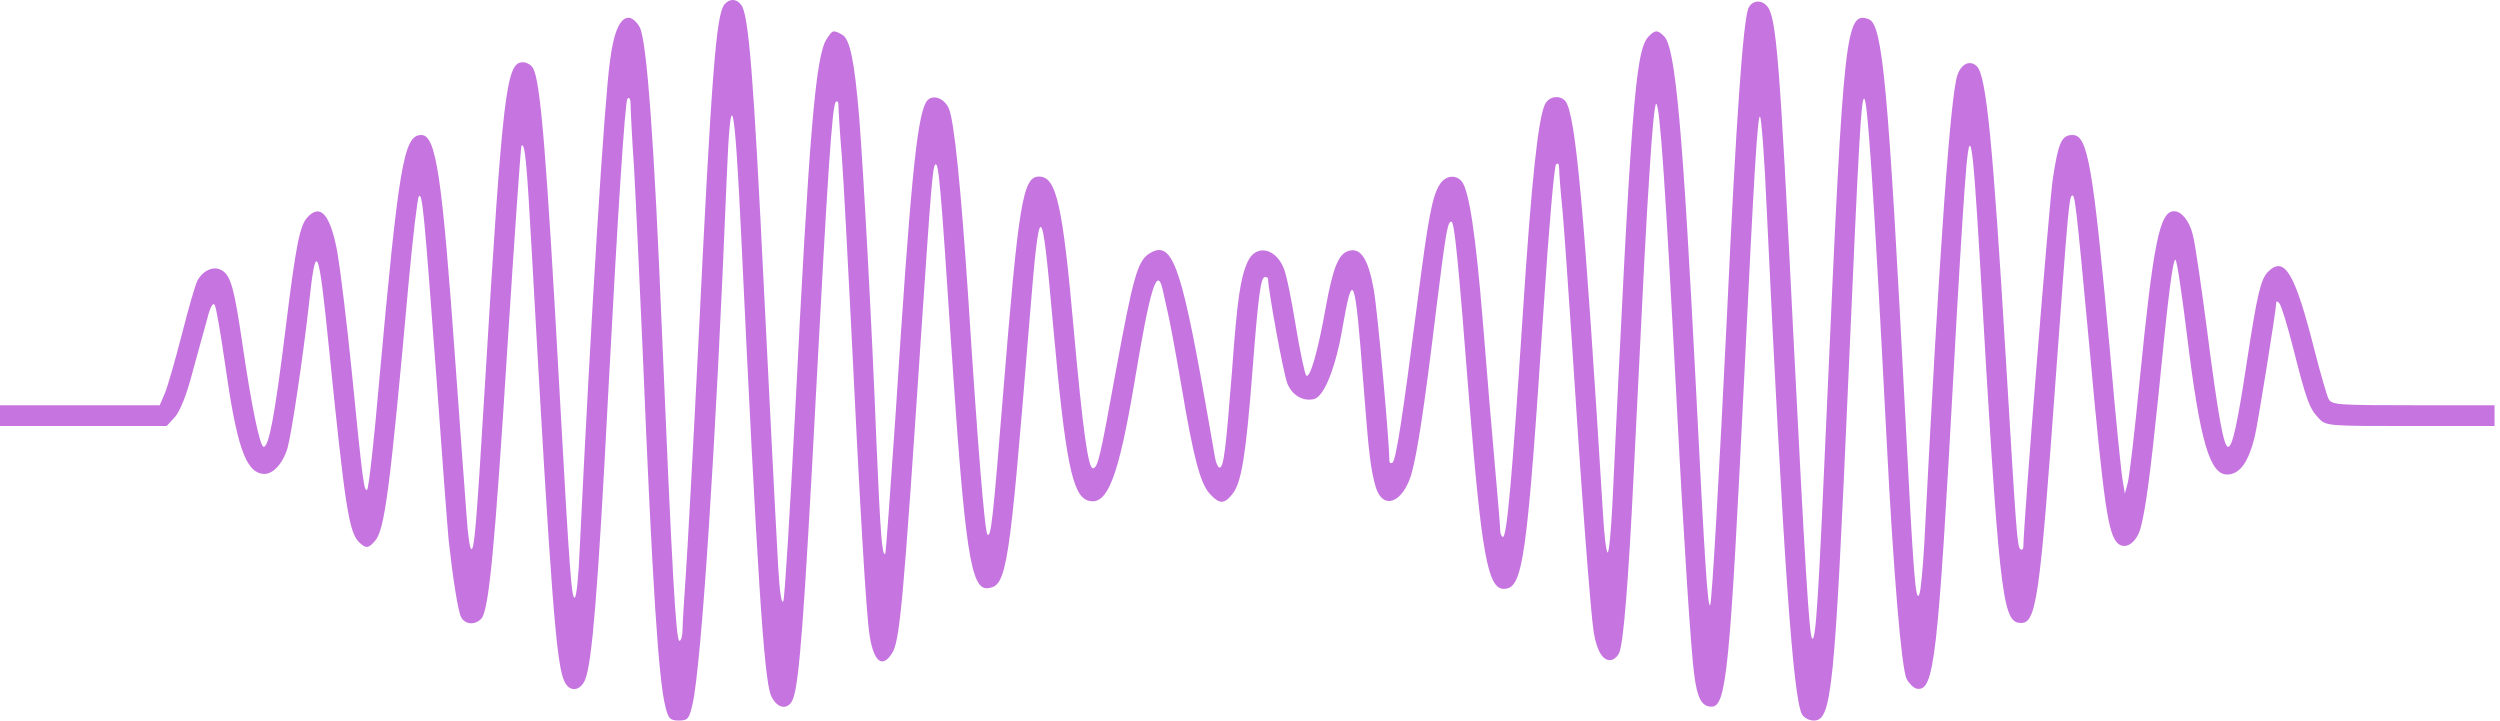 <svg width="229" height="66" viewBox="0 0 229 66" fill="none" xmlns="http://www.w3.org/2000/svg">
<path d="M66.361 0.401C65.599 1.353 65.187 6.526 63.949 31.883C63.505 40.77 62.997 50.005 62.838 52.353C62.679 54.702 62.521 57.114 62.521 57.653C62.521 58.225 62.394 58.701 62.235 58.701C61.918 58.701 61.569 52.575 60.617 29.979C59.918 12.873 59.252 3.892 58.617 2.527C58.395 2.083 57.982 1.702 57.697 1.639C56.872 1.48 56.237 2.781 55.888 5.479C55.348 9.255 54.142 28.9 53.095 50.386C53 52.703 52.809 54.67 52.651 54.734C52.365 54.924 52.175 52.575 51.254 35.85C50.048 13.952 49.509 7.542 48.842 6.272C48.684 5.955 48.239 5.701 47.89 5.701C46.367 5.701 46.05 8.335 44.431 35.057C43.638 48.196 43.447 50.481 43.161 50.291C43.035 50.227 42.844 48.894 42.749 47.371C42.622 45.847 42.178 39.564 41.733 33.47C40.496 16.11 39.956 12.366 38.592 12.366C36.973 12.366 36.529 15.095 34.72 35.057C34.275 40.294 33.767 44.705 33.641 44.832C33.355 45.149 33.228 44.197 32.212 33.946C31.768 29.503 31.165 24.648 30.911 23.156C30.276 19.665 29.356 18.586 28.15 19.919C27.452 20.68 27.103 22.489 26.183 29.916C25.167 38.167 24.627 40.928 24.151 40.928C23.802 40.928 23.009 37.025 22.215 31.566C21.454 26.393 21.136 25.187 20.28 24.743C19.55 24.33 18.598 24.774 18.09 25.695C17.899 26.044 17.265 28.234 16.662 30.614C16.059 32.962 15.36 35.406 15.107 36.009L14.63 37.12H7.331H0V38.072V39.024H7.617H15.265L15.995 38.231C16.471 37.723 17.074 36.231 17.614 34.168C18.09 32.391 18.724 30.17 18.978 29.218C19.264 28.075 19.518 27.662 19.677 27.948C19.803 28.202 20.216 30.55 20.597 33.216C21.676 40.833 22.469 43.181 24.056 43.404C24.945 43.531 25.897 42.515 26.341 41.023C26.722 39.627 27.706 33.058 28.277 28.075C28.944 21.823 29.166 22.267 30.15 32.042C31.609 46.45 31.959 48.704 32.879 49.656C33.514 50.259 33.736 50.259 34.339 49.56C35.227 48.577 35.703 45.117 37.449 25.695C37.83 21.601 38.242 18.11 38.369 17.983C38.687 17.634 38.845 19.252 39.988 34.74C40.496 41.88 41.003 48.545 41.099 49.497C41.48 52.988 41.956 56.003 42.241 56.543C42.622 57.241 43.574 57.273 44.114 56.638C44.78 55.813 45.32 50.291 46.494 31.566C47.129 21.633 47.7 13.444 47.763 13.349C48.081 13.064 48.239 14.524 48.715 23.156C50.493 55.114 50.969 61.049 51.73 62.477C52.206 63.429 53.158 63.302 53.603 62.255C54.237 60.668 54.777 54.035 55.697 36.327C56.586 19.506 57.252 9.287 57.475 9.033C57.633 8.874 57.76 9.065 57.76 9.509C57.76 9.954 57.887 12.588 58.078 15.38C58.236 18.173 58.585 25.727 58.871 32.201C59.76 53.782 60.331 62.382 60.966 64.794C61.219 65.841 61.41 66 62.172 66C62.997 66 63.124 65.873 63.441 64.477C64.266 60.795 65.599 40.23 66.551 16.65C66.932 7.192 67.281 8.621 67.916 22.045C69.344 52.29 69.979 62.16 70.614 63.683C71.153 64.953 72.232 65.111 72.645 64.001C73.216 62.509 73.66 56.543 74.739 36.168C75.818 15.761 76.231 9.731 76.548 9.351C76.707 9.192 76.802 9.319 76.802 9.668C76.802 10.017 76.929 12.143 77.119 14.428C77.278 16.682 77.627 23.188 77.913 28.868C78.77 46.45 79.341 56.289 79.658 58.225C80.039 60.605 80.801 61.239 81.689 59.875C82.419 58.764 82.705 55.749 84.419 29.979C85.307 16.84 85.434 15.222 85.688 15.063C85.974 14.873 86.164 16.84 87.116 31.407C88.386 50.544 88.925 54.099 90.512 53.877C92.226 53.654 92.448 52.226 94.289 29.503C95.241 17.792 95.4 17.824 96.479 29.979C97.589 42.229 98.224 45.403 99.652 45.847C101.43 46.419 102.445 43.753 103.937 34.898C105.365 26.298 106 24.298 106.507 26.552C106.603 27.059 106.825 27.948 106.952 28.551C107.11 29.154 107.682 32.233 108.221 35.374C109.364 42.166 109.967 44.324 110.855 45.276C111.712 46.197 112.156 46.197 112.918 45.213C113.711 44.197 114.124 41.753 114.727 33.946C115.267 26.964 115.489 25.377 115.87 25.377C116.028 25.377 116.155 25.441 116.155 25.536C116.155 26.52 117.583 34.359 117.932 35.152C118.377 36.231 119.392 36.803 120.376 36.549C121.296 36.327 122.376 33.597 122.979 29.979C123.931 24.552 124.121 25.123 124.883 35.12C125.39 41.69 125.549 42.991 126.025 44.641C126.692 46.768 128.501 46.069 129.294 43.404C129.834 41.436 130.468 37.342 131.547 28.424C132.436 21.252 132.595 20.3 132.944 20.3C133.229 20.3 133.578 23.854 134.562 36.485C135.705 50.671 136.276 53.94 137.736 53.94C139.513 53.94 139.862 51.465 141.417 27.916C141.862 21.029 142.369 15.254 142.528 15.063C142.719 14.904 142.814 15 142.814 15.38C142.814 15.73 142.941 17.507 143.131 19.348C143.29 21.188 143.639 26.171 143.925 30.455C144.877 45.403 145.702 56.098 145.987 57.939C146.305 59.811 146.939 60.7 147.733 60.414C147.955 60.319 148.241 60.034 148.336 59.748C148.717 58.796 149.161 53.274 149.637 43.626C150.621 23.695 150.748 20.966 151.129 15.285C151.319 12.112 151.573 9.509 151.7 9.509C152.049 9.509 152.557 17.062 153.604 37.279C154.207 49.116 154.905 59.811 155.191 61.811C155.477 64.001 155.889 64.731 156.778 64.731C158.142 64.731 158.46 61.43 159.793 34.105C160.65 16.142 160.999 10.43 161.221 10.684C161.348 10.81 161.633 14.587 161.824 19.03C163.347 51.084 164.236 63.874 165.061 65.429C165.251 65.746 165.696 66 166.14 66C167.79 66 168.044 63.461 169.314 34.581C170.297 12.08 170.488 9.192 170.742 9.033C171.059 8.843 171.599 16.904 172.805 40.135C173.439 52.512 174.169 61.176 174.645 62.192C174.868 62.604 175.28 63.017 175.566 63.08C177.184 63.398 177.502 60.478 178.993 33.312C179.342 26.774 179.787 19.633 179.945 17.475C180.421 10.747 180.644 11.762 181.373 24.108C183.087 53.972 183.405 56.828 184.928 57.05C186.547 57.273 186.8 55.464 188.355 33.946C189.403 19.57 189.53 18.078 189.784 17.919C190.069 17.729 190.164 18.649 191.37 31.566C192.735 46.577 193.116 49.021 194.036 49.814C194.766 50.386 195.75 49.656 196.099 48.291C196.575 46.45 196.988 43.213 197.718 36.168C198.606 27.059 199.019 23.791 199.273 23.791C199.4 23.791 199.876 26.996 200.352 30.9C201.526 40.42 202.415 43.499 204.033 43.467C205.176 43.435 205.969 42.325 206.54 39.976C206.826 38.77 208.508 28.329 208.508 27.694C208.508 27.567 208.635 27.599 208.794 27.789C208.952 27.948 209.524 29.789 210.063 31.915C211.237 36.549 211.523 37.406 212.38 38.294C213.046 39.024 213.173 39.024 220.79 39.024H228.502V38.072V37.12H221.044C214.189 37.12 213.586 37.088 213.3 36.549C213.142 36.231 212.57 34.264 212.031 32.169C210.222 24.997 209.27 23.378 207.746 24.901C207.08 25.6 206.763 26.901 205.811 33.153C204.922 39.024 204.478 40.928 204.097 40.928C203.684 40.928 203.176 38.072 202.161 30.201C201.621 26.076 201.05 22.14 200.86 21.506C200.542 20.204 199.812 19.348 199.146 19.348C197.813 19.348 197.242 22.235 195.972 35.057C195.528 39.595 195.052 43.721 194.893 44.261L194.639 45.213L194.449 44.102C194.322 43.499 193.782 38.135 193.275 32.201C191.72 15.095 191.243 12.366 189.847 12.366C188.832 12.366 188.546 13.064 188.038 16.364C187.689 18.776 185.341 48.005 185.341 50.068C185.341 50.291 185.214 50.417 185.087 50.322C184.769 50.132 184.706 48.989 183.754 33.153C182.548 13 181.945 6.939 181.088 6.082C180.485 5.479 179.691 5.796 179.311 6.843C178.676 8.494 177.629 23.092 176.264 49.814C176.137 52.004 175.947 54.067 175.82 54.416C175.471 55.337 175.28 52.861 174.55 38.548C172.963 7.827 172.456 2.242 171.186 1.766C169.06 0.94 168.869 2.908 167.409 35.85C166.553 55.368 166.33 58.859 165.981 58.478C165.727 58.193 165.347 52.004 164.236 29.979C163.03 5.574 162.712 1.575 161.887 0.591C161.348 -0.075 160.459 0.02 160.142 0.782C159.666 2.083 159.031 10.842 158.206 28.551C157.508 42.896 156.81 55.273 156.651 55.432C156.429 55.686 156.175 51.941 155.35 35.533C154.144 11.921 153.477 4.336 152.43 3.321C151.827 2.718 151.605 2.718 150.97 3.384C149.796 4.749 149.415 9.7 147.701 46.069C147.574 48.64 147.384 50.671 147.257 50.608C147.13 50.544 146.939 48.989 146.844 47.212C145.099 18.935 144.337 10.461 143.385 9.255C142.877 8.684 141.925 8.811 141.544 9.509C140.91 10.684 140.275 16.586 139.481 28.868C138.498 44.007 138.022 49.18 137.672 49.18C137.546 49.18 137.419 48.894 137.419 48.577C137.419 48.228 137.196 45.625 136.943 42.769C136.689 39.913 136.181 33.946 135.832 29.503C135.165 21.347 134.562 17.443 133.896 16.618C133.356 15.952 132.404 16.079 131.896 16.872C131.198 17.951 130.849 19.728 129.802 27.916C128.469 38.326 127.866 42.166 127.549 42.388C127.39 42.483 127.263 42.388 127.263 42.198C127.263 40.42 126.184 28.456 125.835 26.52C125.327 23.695 124.629 22.616 123.486 22.997C122.598 23.283 122.09 24.552 121.423 28.234C120.725 32.169 119.995 34.74 119.646 34.391C119.519 34.232 119.075 32.201 118.694 29.852C118.313 27.504 117.837 25.123 117.583 24.552C116.822 22.68 115.013 22.363 114.283 23.981C113.616 25.473 113.331 27.377 112.855 33.946C112.283 41.214 112.093 42.832 111.712 42.832C111.585 42.832 111.395 42.452 111.3 41.944C111.236 41.468 110.76 38.929 110.316 36.327C108.126 24.013 107.301 21.918 105.238 23.251C104.191 23.949 103.778 25.441 102.191 34.105C100.763 41.976 100.573 42.801 100.128 42.896C99.684 43.023 99.176 39.278 98.383 30.487C97.335 18.649 96.764 16.174 95.177 16.174C93.686 16.174 93.305 18.522 91.877 36.168C90.957 47.656 90.766 49.307 90.449 48.958C90.195 48.704 89.528 40.389 88.703 27.44C88.037 17.38 87.402 10.937 86.894 9.89C86.386 8.843 85.212 8.589 84.8 9.414C83.975 10.937 83.371 17.094 82.039 37.913C81.562 44.895 81.15 50.64 81.087 50.735C80.801 50.989 80.642 48.894 80.293 40.77C79.849 29.376 79.087 15.666 78.706 10.779C78.262 5.479 77.849 3.543 77.119 3.162C76.294 2.718 76.263 2.749 75.723 3.575C74.707 5.066 74.105 12.397 72.835 37.755C72.359 46.926 71.883 54.702 71.756 55.051C71.597 55.432 71.407 54.194 71.28 51.877C70.899 45.054 70.487 36.517 69.979 26.488C69.027 7.002 68.582 1.258 67.884 0.433C67.44 -0.139 66.837 -0.139 66.361 0.401Z" fill="#C674DF"/>
</svg>
